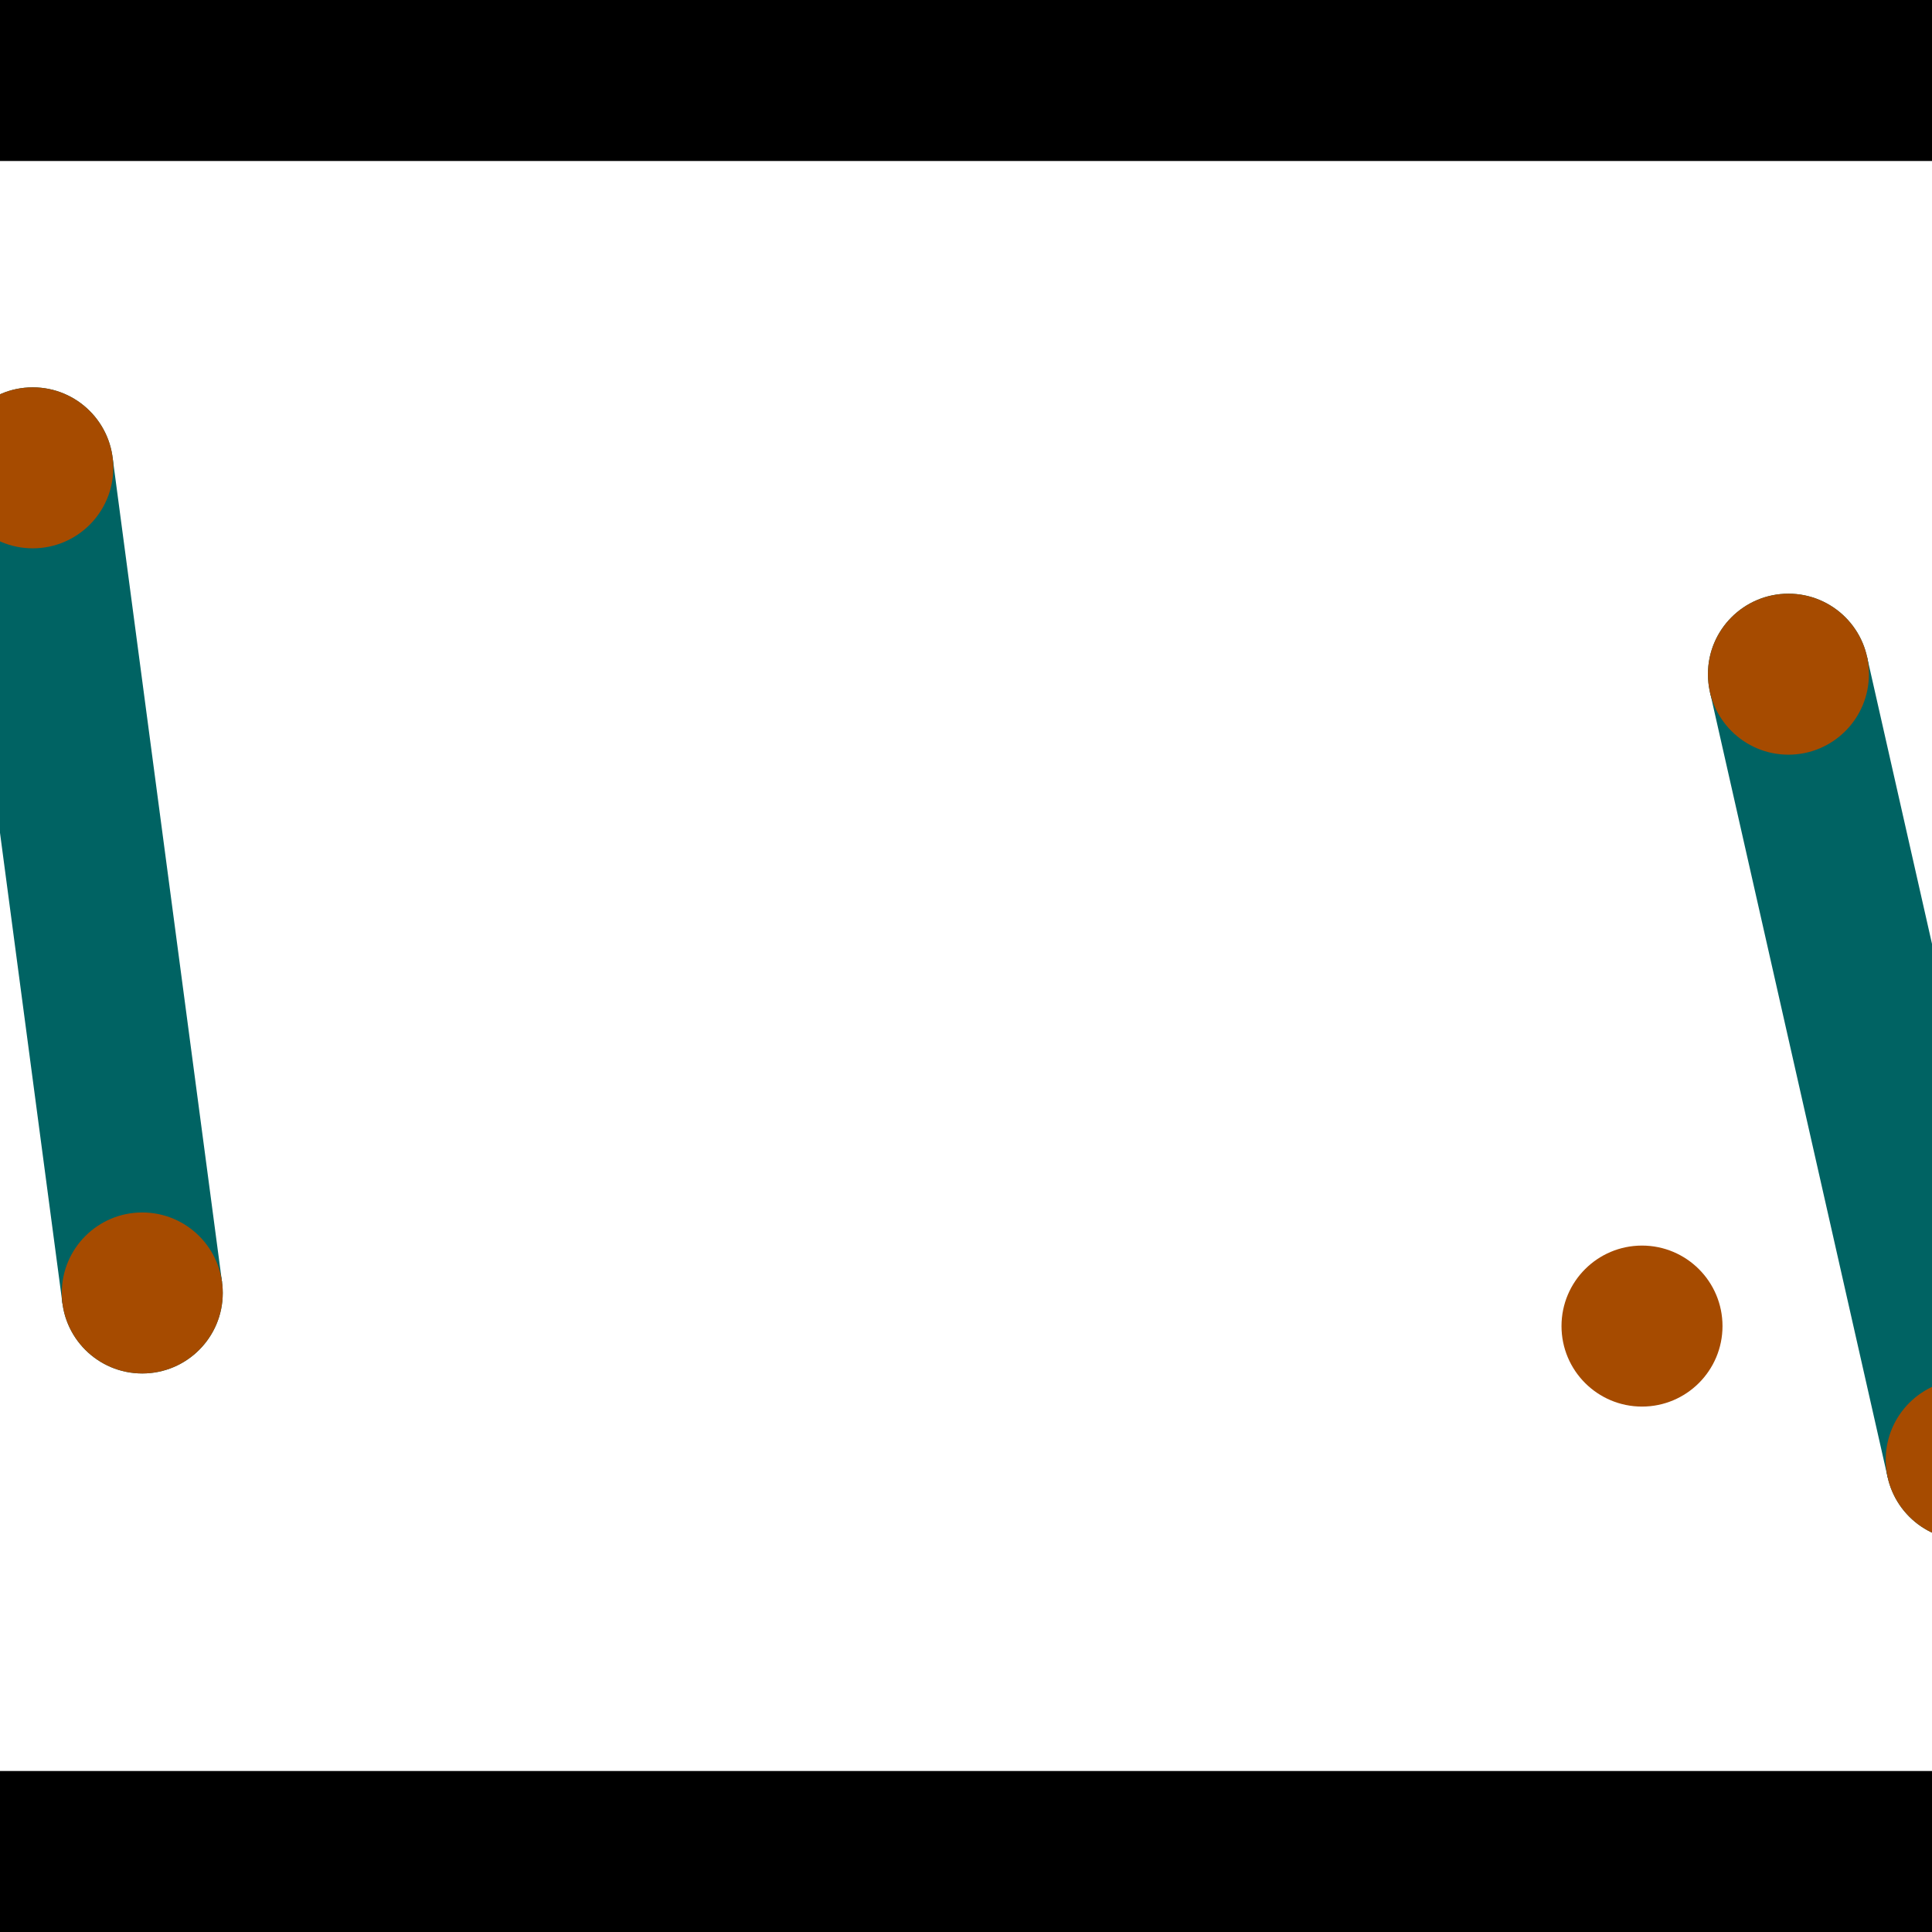 <?xml version="1.0" encoding="utf-8"?> <!-- Generator: Adobe Illustrator 13.0.0, SVG Export Plug-In . SVG Version: 6.00 Build 14948)  --> <svg version="1.2" baseProfile="tiny" id="Layer_1" xmlns="http://www.w3.org/2000/svg" xmlns:xlink="http://www.w3.org/1999/xlink" x="0px" y="0px" width="512px" height="512px" viewBox="0 0 512 512" xml:space="preserve">
<rect x="0" y="0" width="512" height="512" fill="#333333" stroke="none"/>
<polygon points="0,0 512,0 512,512 0,512" style="fill:#ffffff; stroke:#000000;stroke-width:0"/>
<polygon points="-12.462,126.787 29.834,121.174 58.849,339.842 16.553,345.454" style="fill:#006363; stroke:#000000;stroke-width:0"/>
<circle fill="#006363" stroke="#006363" stroke-width="0" cx="8.686" cy="123.981" r="21.333"/>
<circle fill="#006363" stroke="#006363" stroke-width="0" cx="37.701" cy="342.648" r="21.333"/>
<polygon points="453.147,183.373 494.761,173.956 541.875,382.148 500.261,391.565" style="fill:#006363; stroke:#000000;stroke-width:0"/>
<circle fill="#006363" stroke="#006363" stroke-width="0" cx="473.954" cy="178.665" r="21.333"/>
<circle fill="#006363" stroke="#006363" stroke-width="0" cx="521.068" cy="386.857" r="21.333"/>
<polygon points="1256,469.333 256,1469.33 -744,469.333" style="fill:#000000; stroke:#000000;stroke-width:0"/>
<polygon points="-744,42.667 256,-957.333 1256,42.667" style="fill:#000000; stroke:#000000;stroke-width:0"/>
<circle fill="#a64b00" stroke="#a64b00" stroke-width="0" cx="8.686" cy="123.981" r="21.333"/>
<circle fill="#a64b00" stroke="#a64b00" stroke-width="0" cx="37.701" cy="342.648" r="21.333"/>
<circle fill="#a64b00" stroke="#a64b00" stroke-width="0" cx="473.954" cy="178.665" r="21.333"/>
<circle fill="#a64b00" stroke="#a64b00" stroke-width="0" cx="521.068" cy="386.857" r="21.333"/>
<circle fill="#a64b00" stroke="#a64b00" stroke-width="0" cx="435.148" cy="351.425" r="21.333"/>
</svg>
